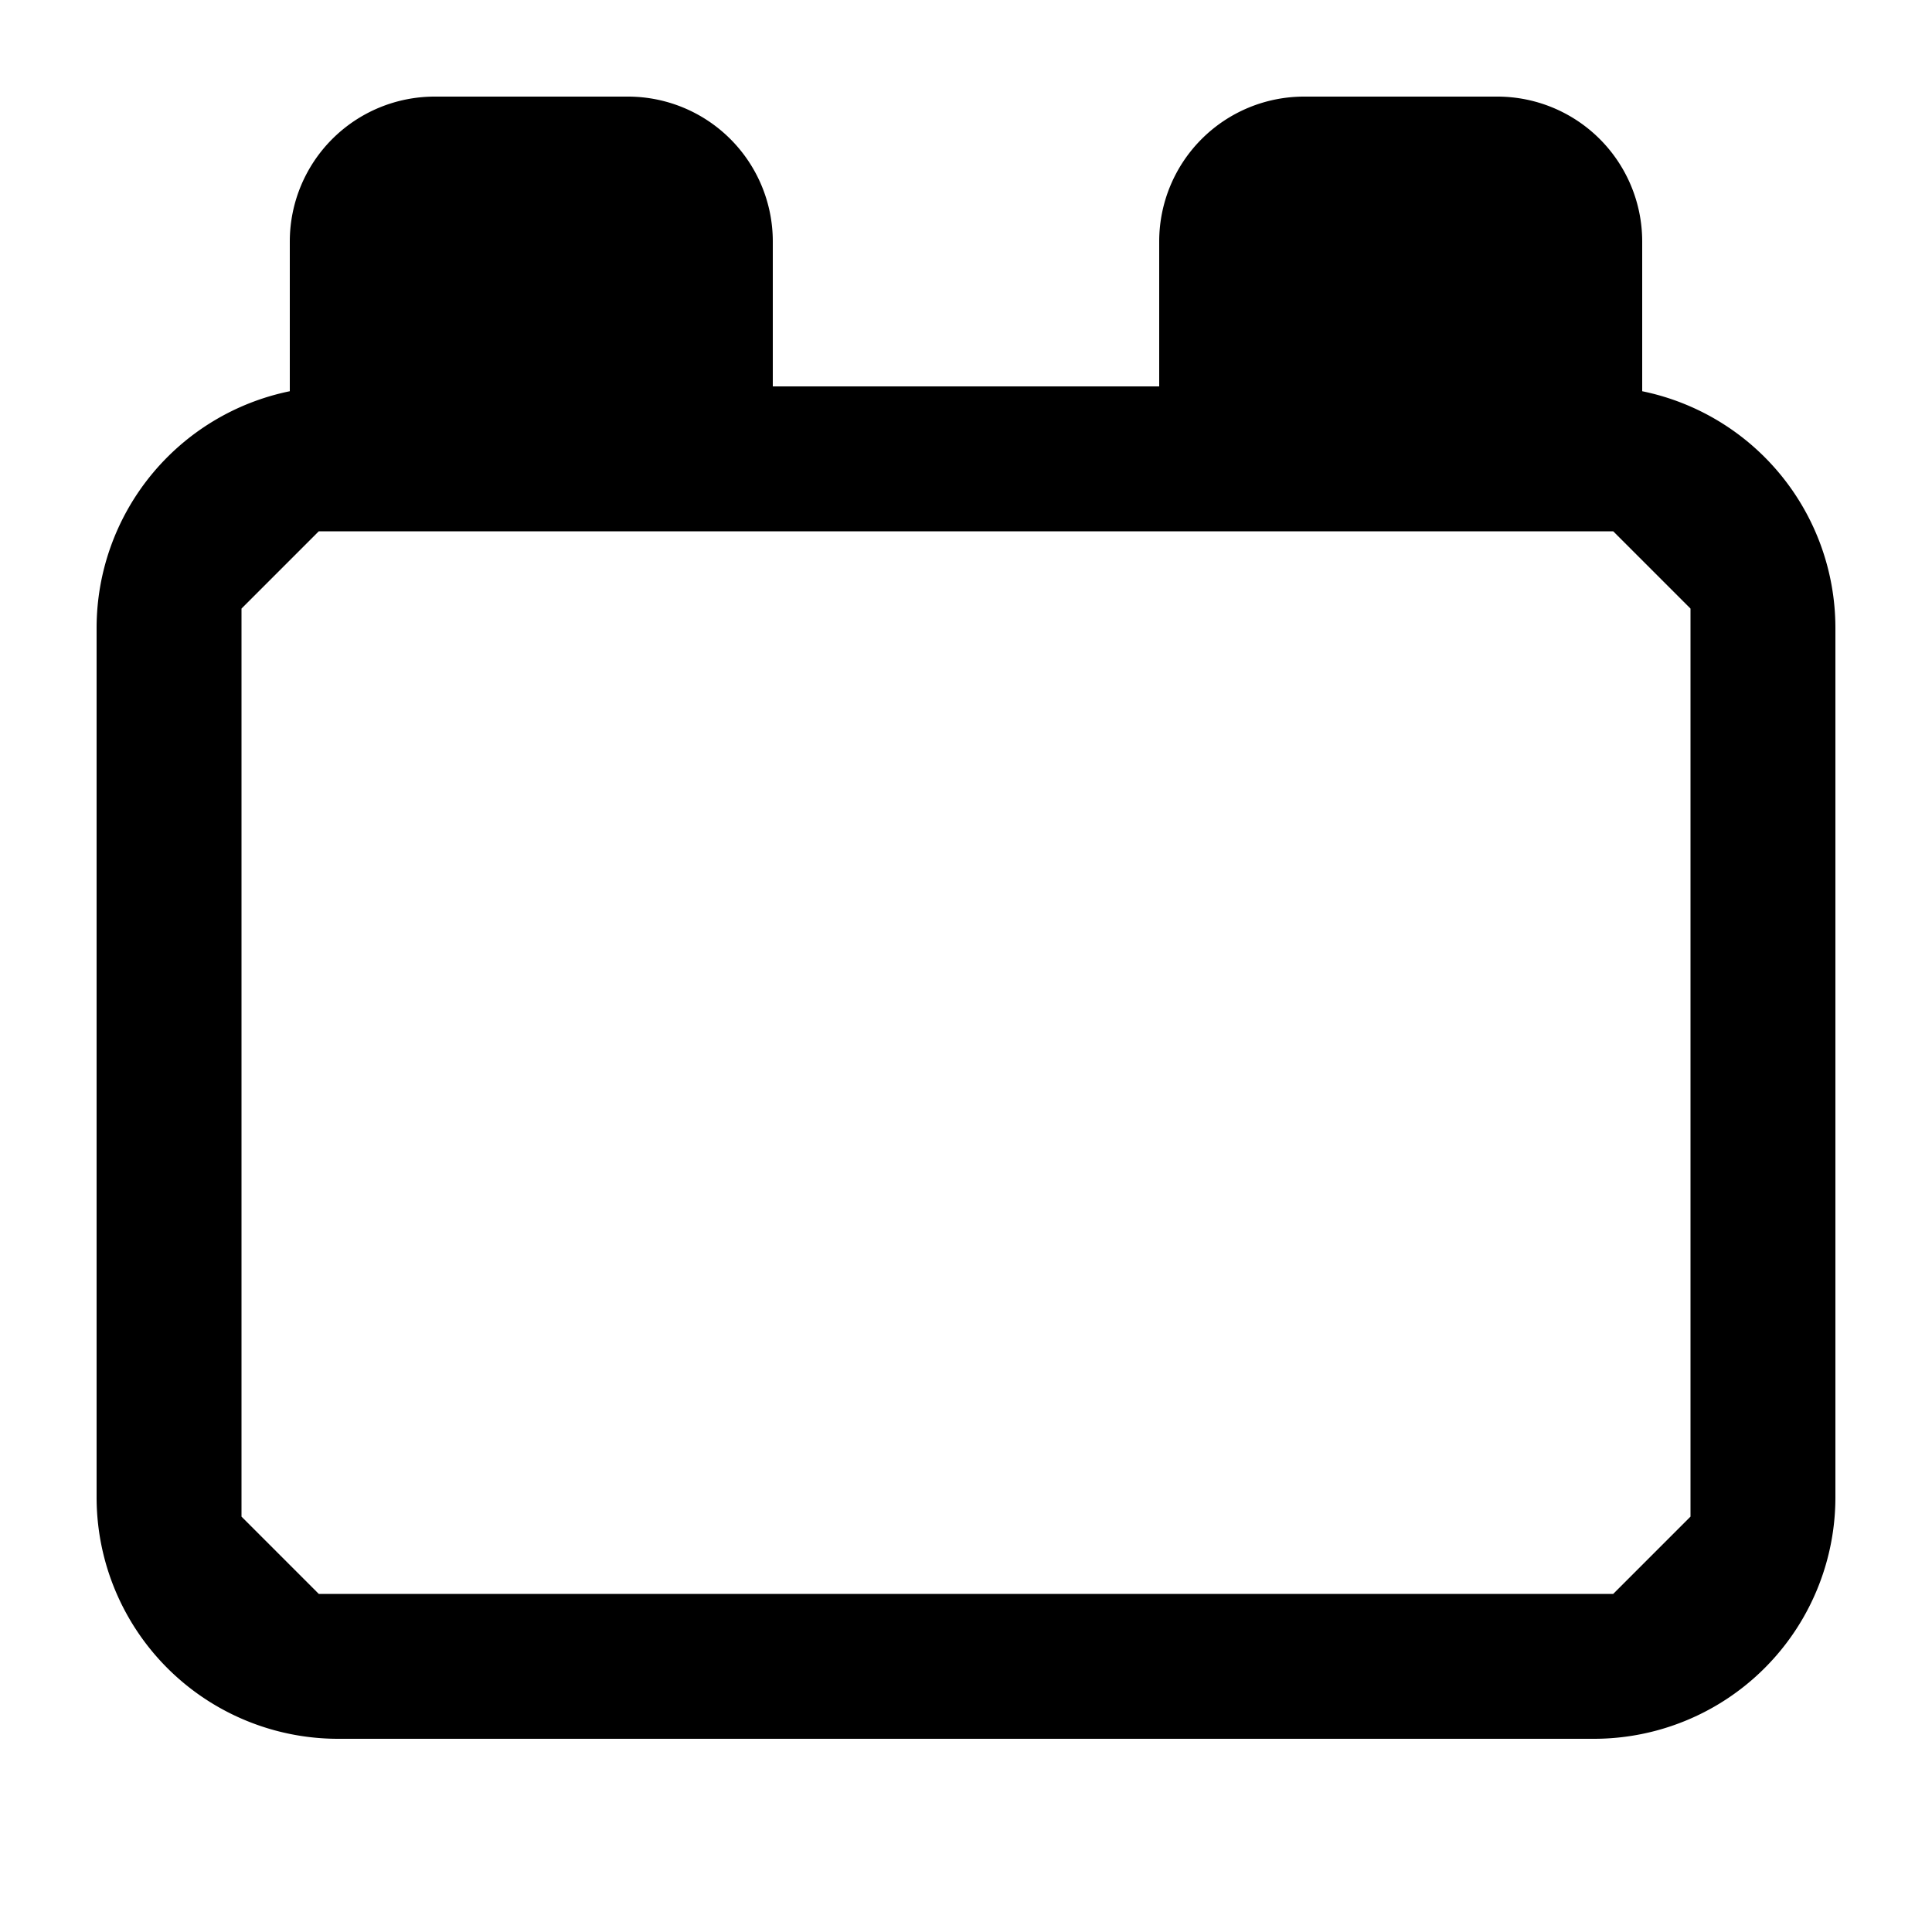 <svg xmlns="http://www.w3.org/2000/svg" width="20" height="20" fill="currentColor" viewBox="0 0 20 20"><path d="M17 4.05V2.5A1.5 1.5 0 0 0 15.5 1h-2A1.5 1.5 0 0 0 12 2.5V4H8V2.5A1.5 1.5 0 0 0 6.5 1h-2A1.5 1.5 0 0 0 3 2.5v1.55A2.502 2.502 0 0 0 1 6.5v9A2.5 2.5 0 0 0 3.5 18h13a2.5 2.5 0 0 0 2.5-2.5v-9a2.502 2.502 0 0 0-2-2.45m.5 11.65-.8.8H3.3l-.8-.8V6.3l.8-.8h13.4l.8.8z"/></svg>
